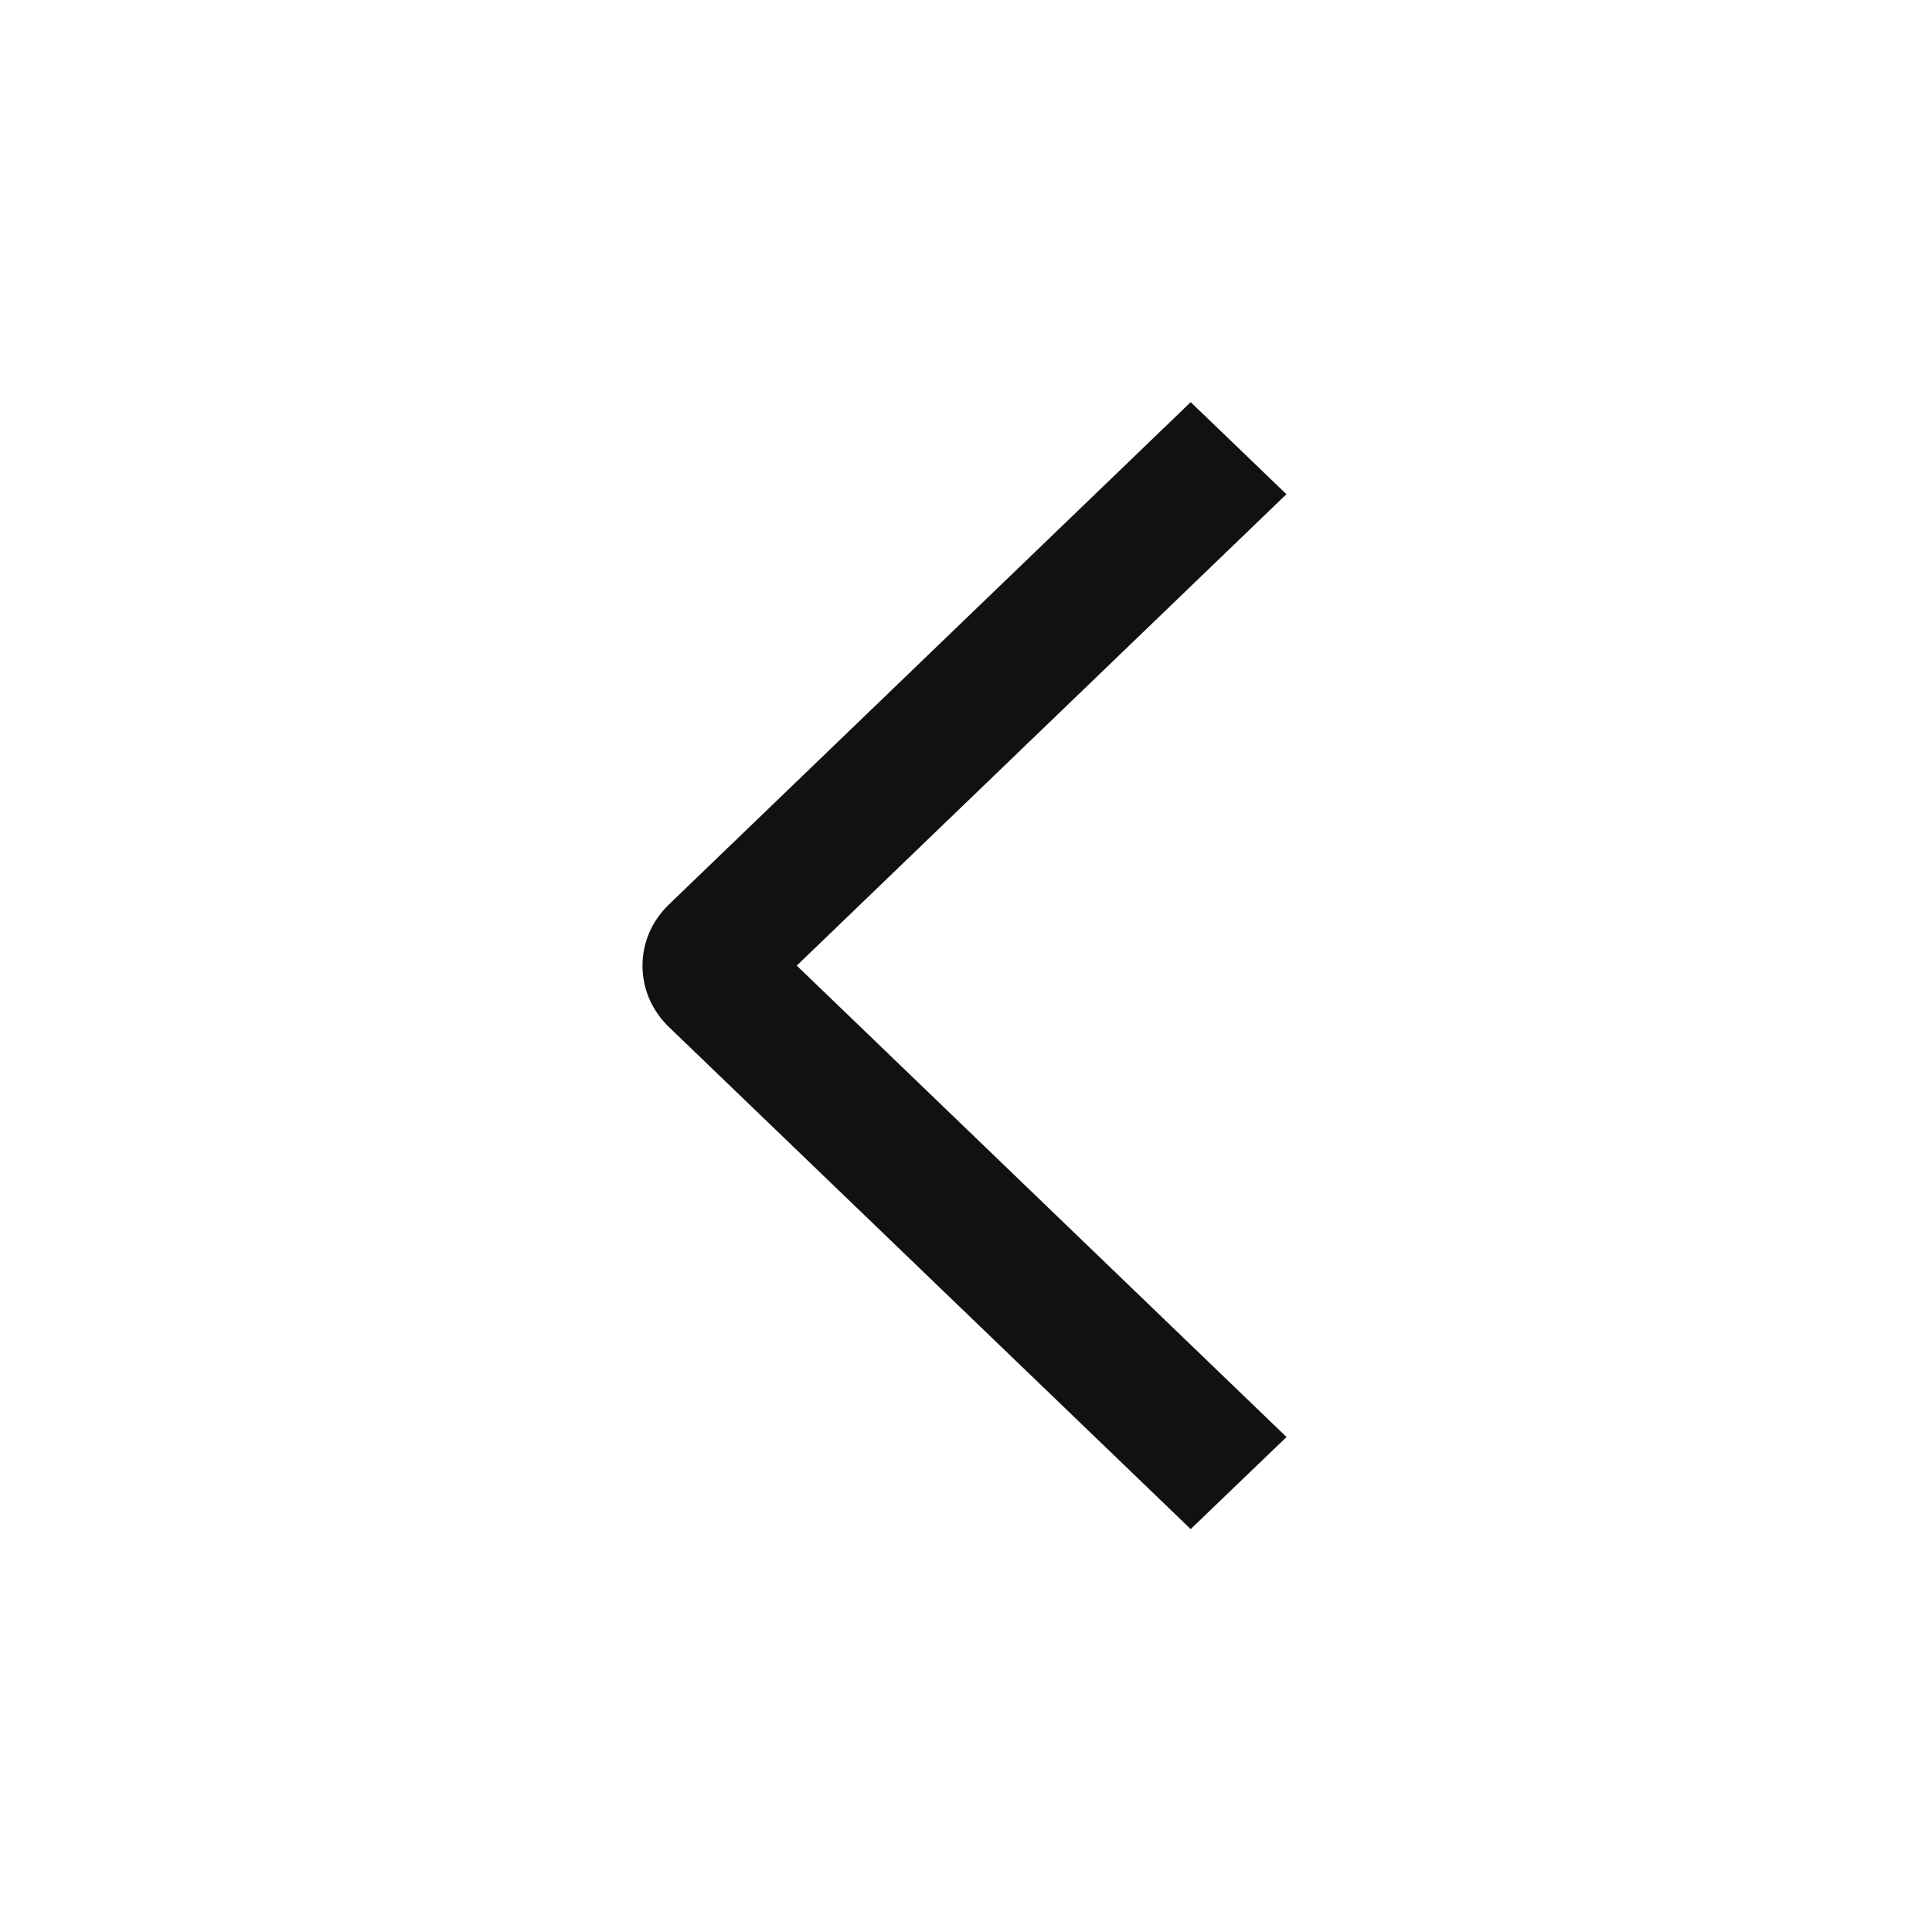 <svg width="20" height="20" viewBox="0 0 20 20" fill="none" xmlns="http://www.w3.org/2000/svg">
<path d="M13.318 14.876L12.326 15.829L6.926 10.633C6.839 10.549 6.769 10.45 6.722 10.341C6.675 10.232 6.651 10.115 6.651 9.997C6.651 9.879 6.675 9.762 6.722 9.653C6.769 9.544 6.839 9.445 6.926 9.362L12.326 4.163L13.317 5.116L8.248 9.996L13.318 14.876Z" fill="#111111"/>
</svg>
